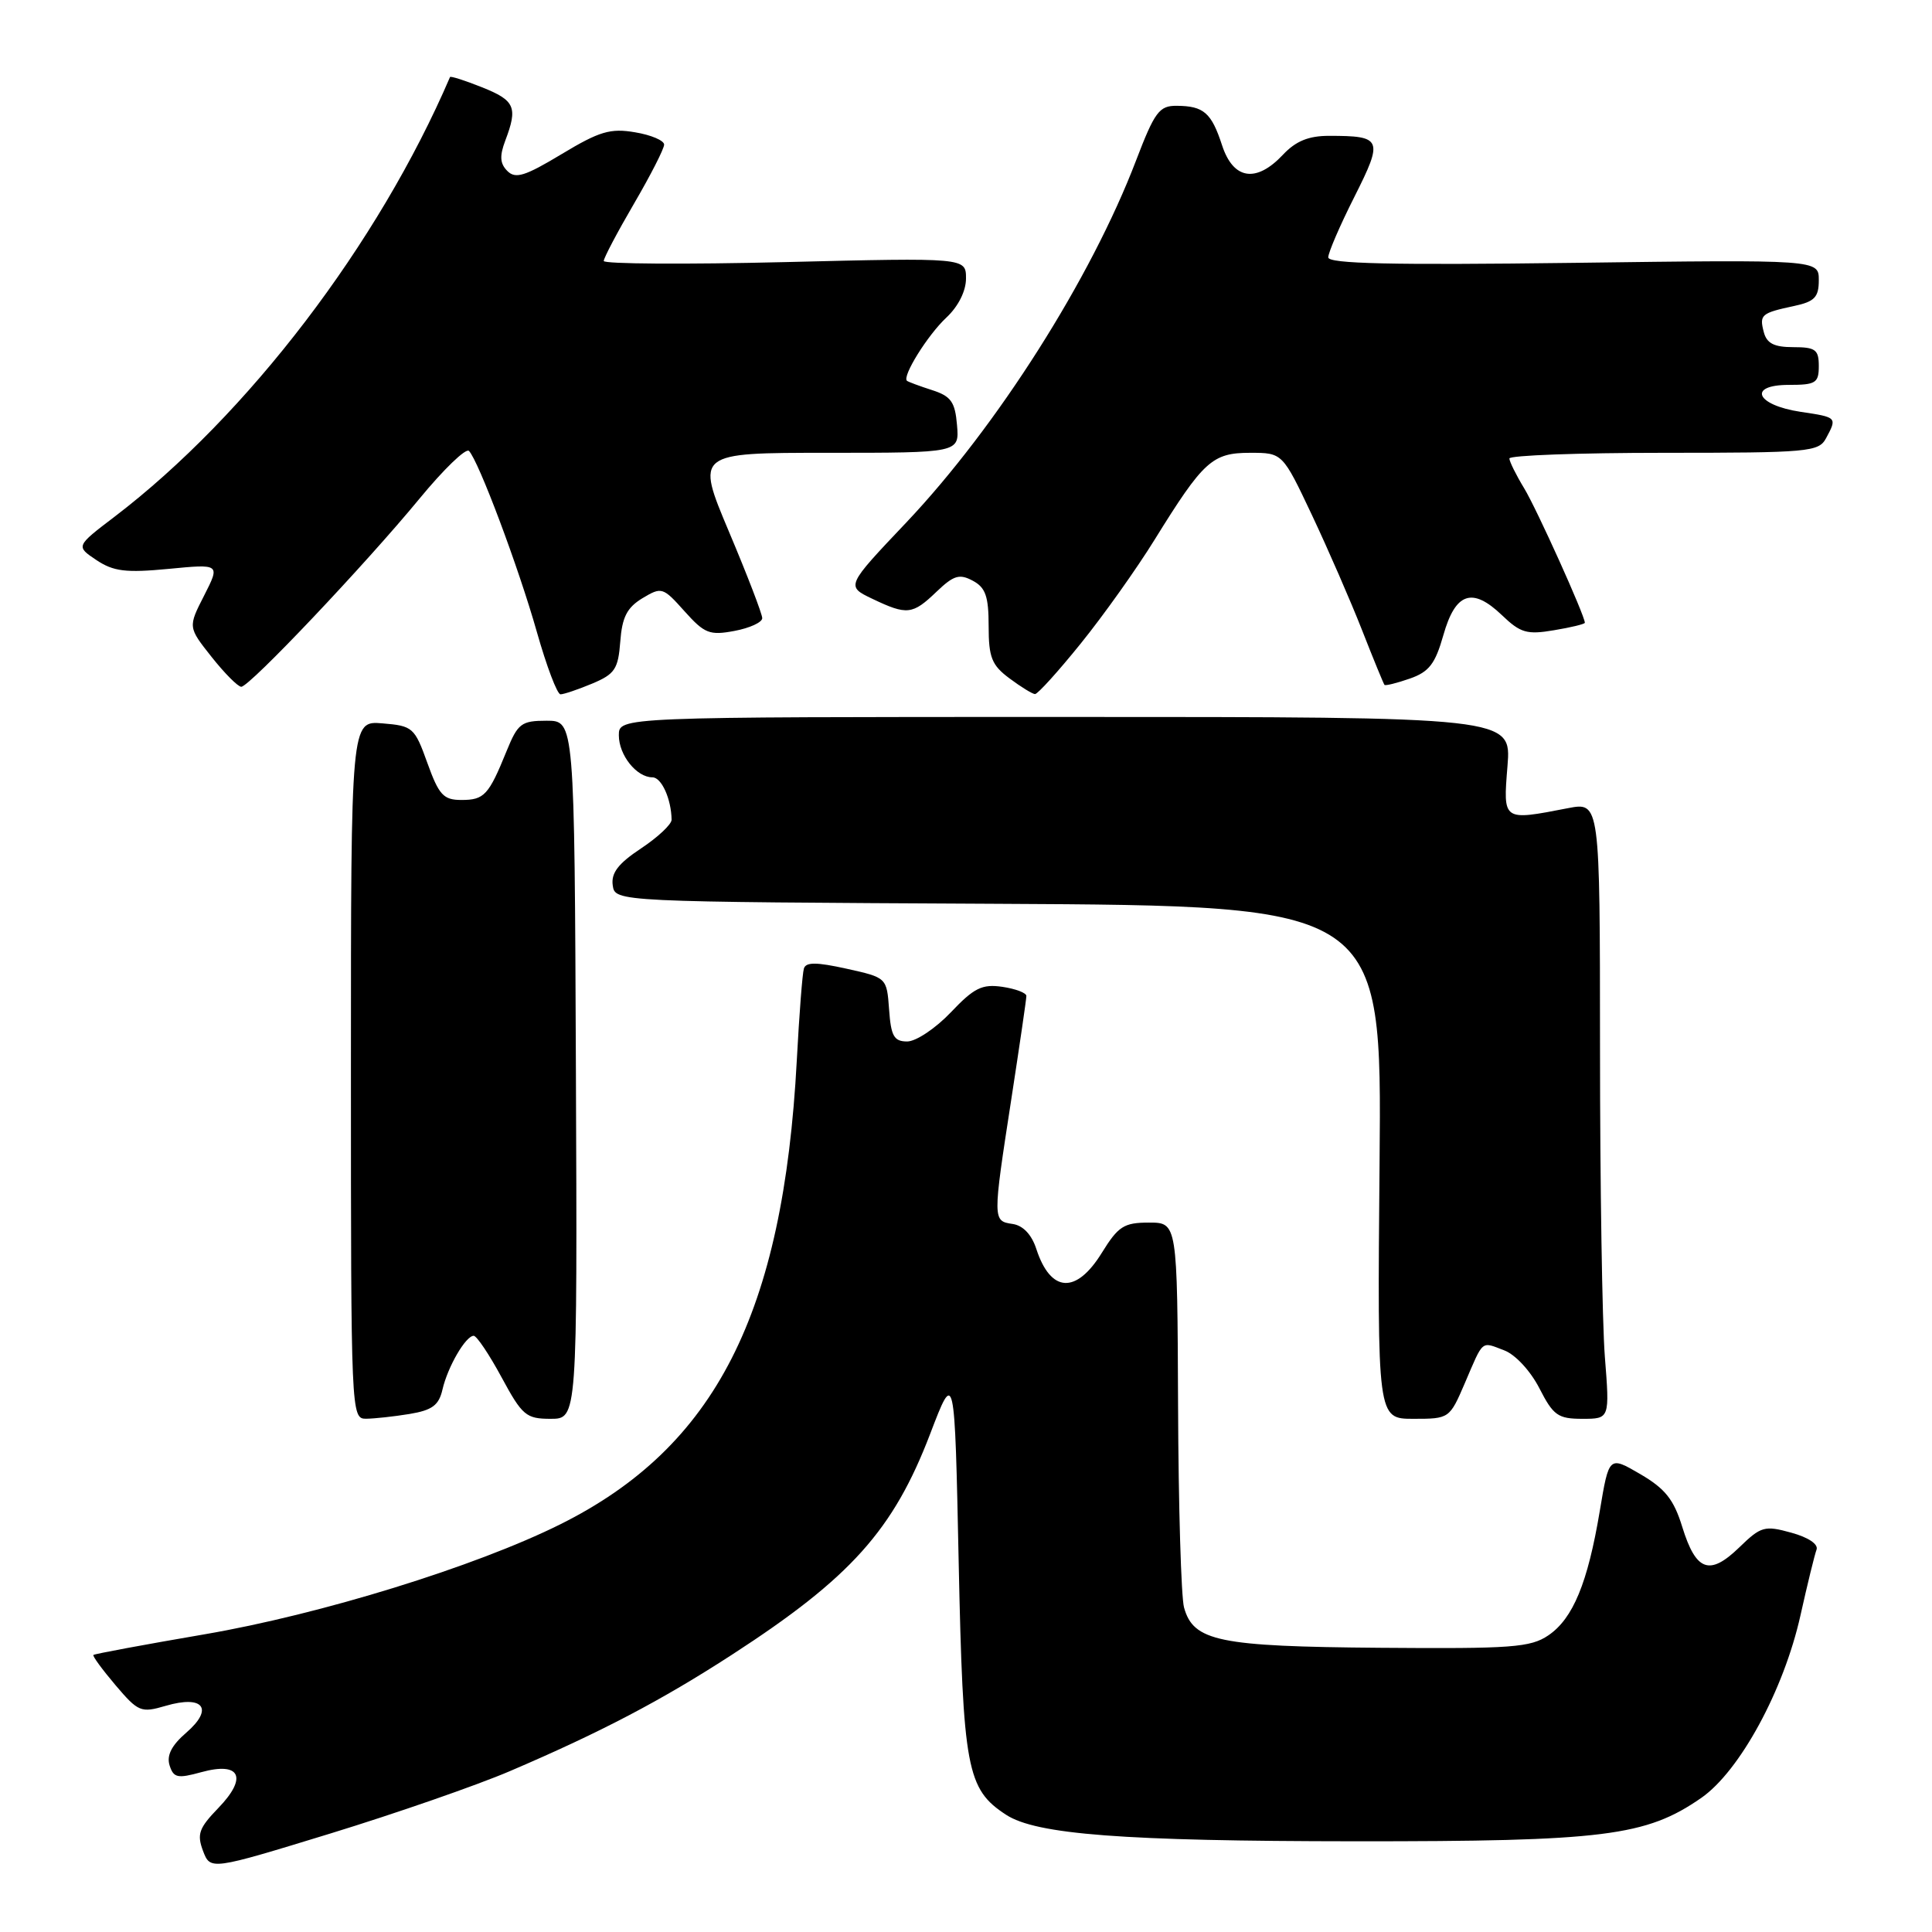 <?xml version="1.0" encoding="UTF-8" standalone="no"?>
<!DOCTYPE svg PUBLIC "-//W3C//DTD SVG 1.1//EN" "http://www.w3.org/Graphics/SVG/1.1/DTD/svg11.dtd" >
<svg xmlns="http://www.w3.org/2000/svg" xmlns:xlink="http://www.w3.org/1999/xlink" version="1.1" viewBox="0 0 256 256">
 <g >
 <path fill="currentColor"
d=" M 67.55 234.69 C 79.61 229.53 87.64 225.32 97.00 219.25 C 112.71 209.07 118.37 202.76 123.25 190.00 C 126.50 181.50 126.50 181.50 127.03 207.00 C 127.61 234.42 128.10 237.06 133.30 240.46 C 137.30 243.08 148.82 243.96 179.54 243.98 C 212.56 244.00 218.10 243.31 225.43 238.23 C 230.53 234.68 236.36 223.96 238.57 214.05 C 239.49 209.92 240.45 206.00 240.70 205.34 C 240.97 204.62 239.62 203.71 237.36 203.09 C 233.82 202.11 233.34 202.24 230.45 205.05 C 226.52 208.85 224.73 208.20 222.91 202.33 C 221.79 198.69 220.65 197.26 217.35 195.33 C 213.20 192.91 213.20 192.91 211.98 200.21 C 210.38 209.76 208.43 214.47 205.17 216.69 C 202.80 218.30 200.32 218.48 182.83 218.34 C 161.49 218.17 158.13 217.48 156.89 213.00 C 156.51 211.62 156.15 199.59 156.10 186.25 C 156.00 162.00 156.00 162.00 152.24 162.00 C 148.92 162.00 148.18 162.48 146.00 166.00 C 142.60 171.51 139.22 171.31 137.32 165.50 C 136.70 163.59 135.56 162.38 134.17 162.18 C 131.53 161.79 131.52 161.72 134.01 145.61 C 135.10 138.52 136.00 132.39 136.00 131.97 C 136.00 131.56 134.57 131.02 132.82 130.76 C 130.13 130.37 129.07 130.89 125.98 134.15 C 123.96 136.27 121.37 138.00 120.21 138.00 C 118.46 138.00 118.06 137.30 117.81 133.77 C 117.50 129.54 117.50 129.54 112.18 128.36 C 108.16 127.47 106.78 127.47 106.52 128.34 C 106.32 128.98 105.90 134.45 105.58 140.50 C 103.79 174.10 94.79 191.75 74.22 201.99 C 62.97 207.59 42.49 213.92 27.07 216.56 C 19.13 217.92 12.52 219.15 12.38 219.29 C 12.23 219.43 13.56 221.23 15.31 223.30 C 18.33 226.85 18.68 226.99 21.96 226.03 C 26.95 224.57 28.36 226.40 24.69 229.58 C 22.73 231.27 22.06 232.60 22.47 233.92 C 23.00 235.58 23.52 235.69 26.68 234.82 C 31.85 233.40 32.85 235.52 28.92 239.58 C 26.36 242.23 26.07 243.04 26.90 245.25 C 27.88 247.82 27.88 247.82 43.74 242.96 C 52.47 240.28 63.18 236.56 67.55 234.69 Z  M 54.26 187.36 C 57.27 186.86 58.15 186.21 58.63 184.12 C 59.33 181.09 61.71 177.00 62.77 177.00 C 63.17 177.01 64.83 179.48 66.46 182.50 C 69.20 187.57 69.71 188.00 72.96 188.00 C 76.50 188.00 76.50 188.00 76.31 141.75 C 76.12 95.50 76.12 95.50 72.44 95.50 C 69.08 95.50 68.62 95.85 67.13 99.51 C 64.75 105.37 64.17 106.00 61.14 106.00 C 58.76 106.00 58.16 105.35 56.63 101.10 C 54.94 96.39 54.69 96.18 50.68 95.85 C 46.50 95.50 46.50 95.50 46.50 141.75 C 46.50 187.34 46.53 188.00 48.50 187.99 C 49.60 187.98 52.19 187.70 54.26 187.36 Z  M 194.10 183.27 C 196.60 177.43 196.22 177.75 199.32 178.93 C 200.80 179.49 202.80 181.66 203.98 183.96 C 205.82 187.56 206.44 188.00 209.67 188.00 C 213.30 188.00 213.30 188.00 212.65 179.75 C 212.30 175.21 212.01 156.82 212.01 138.88 C 212.00 106.27 212.00 106.27 207.75 107.09 C 199.08 108.77 199.16 108.83 199.75 101.50 C 200.27 95.00 200.27 95.00 141.14 95.00 C 82.00 95.00 82.00 95.00 82.00 97.43 C 82.00 100.06 84.35 103.00 86.45 103.00 C 87.66 103.00 88.95 105.88 88.99 108.62 C 88.99 109.23 87.17 110.94 84.94 112.42 C 81.92 114.42 80.96 115.67 81.19 117.31 C 81.50 119.50 81.50 119.50 132.30 119.76 C 183.10 120.02 183.10 120.02 182.80 154.01 C 182.50 188.00 182.50 188.00 187.29 188.00 C 192.04 188.00 192.08 187.97 194.10 183.27 Z  M 78.47 90.58 C 81.47 89.32 81.91 88.66 82.19 85.01 C 82.43 81.78 83.08 80.51 85.12 79.27 C 87.67 77.74 87.84 77.79 90.70 80.99 C 93.35 83.95 94.02 84.22 97.32 83.60 C 99.35 83.22 101.00 82.46 101.00 81.91 C 101.00 81.36 99.02 76.20 96.59 70.45 C 92.19 60.00 92.19 60.00 109.66 60.00 C 127.12 60.00 127.12 60.00 126.81 56.33 C 126.55 53.25 126.02 52.50 123.50 51.69 C 121.85 51.16 120.35 50.60 120.18 50.46 C 119.50 49.89 122.92 44.39 125.40 42.08 C 126.98 40.60 128.00 38.57 128.00 36.90 C 128.00 34.14 128.00 34.14 104.00 34.73 C 90.80 35.05 80.00 34.98 80.00 34.58 C 80.00 34.18 81.80 30.77 84.00 27.00 C 86.20 23.23 88.00 19.71 88.00 19.16 C 88.00 18.62 86.27 17.88 84.15 17.53 C 80.88 16.97 79.43 17.40 74.42 20.42 C 69.57 23.34 68.31 23.74 67.23 22.66 C 66.24 21.67 66.18 20.67 66.96 18.61 C 68.63 14.21 68.24 13.31 63.88 11.57 C 61.61 10.66 59.69 10.05 59.63 10.21 C 50.14 32.31 32.84 54.99 15.19 68.46 C 10.04 72.38 10.04 72.38 12.77 74.21 C 15.04 75.72 16.66 75.92 22.34 75.38 C 29.18 74.72 29.18 74.72 27.05 78.91 C 24.91 83.10 24.91 83.10 28.04 87.05 C 29.76 89.22 31.53 91.00 31.97 91.00 C 33.06 91.00 48.38 74.82 55.58 66.08 C 58.78 62.19 61.73 59.34 62.14 59.75 C 63.41 61.05 68.71 75.16 71.14 83.75 C 72.43 88.29 73.83 92.00 74.27 92.00 C 74.71 92.00 76.60 91.36 78.47 90.58 Z  M 143.22 85.25 C 146.22 81.54 150.62 75.35 153.00 71.50 C 159.47 61.06 160.63 60.00 165.65 60.00 C 169.94 60.00 169.94 60.00 173.84 68.25 C 175.98 72.79 178.97 79.65 180.48 83.50 C 181.99 87.35 183.33 90.61 183.45 90.75 C 183.57 90.89 185.08 90.52 186.80 89.92 C 189.36 89.03 190.17 87.97 191.25 84.17 C 192.85 78.51 195.08 77.75 199.01 81.51 C 201.47 83.87 202.33 84.12 205.91 83.51 C 208.16 83.14 210.00 82.69 210.00 82.52 C 210.00 81.57 203.61 67.41 201.96 64.70 C 200.89 62.94 200.01 61.16 200.00 60.75 C 200.00 60.34 209.21 60.00 220.46 60.00 C 239.67 60.00 240.99 59.88 241.96 58.07 C 243.45 55.30 243.44 55.29 238.59 54.57 C 232.68 53.68 231.51 51.00 237.03 51.00 C 240.60 51.00 241.00 50.75 241.00 48.50 C 241.00 46.33 240.56 46.00 237.62 46.00 C 235.07 46.00 234.10 45.50 233.71 44.00 C 233.11 41.70 233.36 41.48 237.75 40.54 C 240.45 39.96 241.00 39.38 241.00 37.12 C 241.00 34.40 241.00 34.40 208.50 34.83 C 184.42 35.14 176.00 34.95 176.00 34.10 C 176.00 33.47 177.56 29.85 179.47 26.07 C 183.32 18.42 183.14 18.00 176.09 18.00 C 173.39 18.00 171.69 18.70 170.00 20.50 C 166.45 24.28 163.42 23.81 161.93 19.25 C 160.52 14.93 159.50 14.04 155.91 14.02 C 153.61 14.00 153.00 14.82 150.54 21.25 C 144.56 36.92 132.11 56.53 120.10 69.22 C 112.09 77.67 112.09 77.67 115.58 79.34 C 120.19 81.54 120.91 81.46 124.09 78.41 C 126.37 76.23 127.13 76.00 128.90 76.95 C 130.59 77.85 131.00 79.02 131.00 82.95 C 131.00 87.11 131.41 88.14 133.75 89.88 C 135.26 91.01 136.79 91.95 137.14 91.97 C 137.49 91.99 140.23 88.96 143.22 85.25 Z "/>
</g>
</svg>
